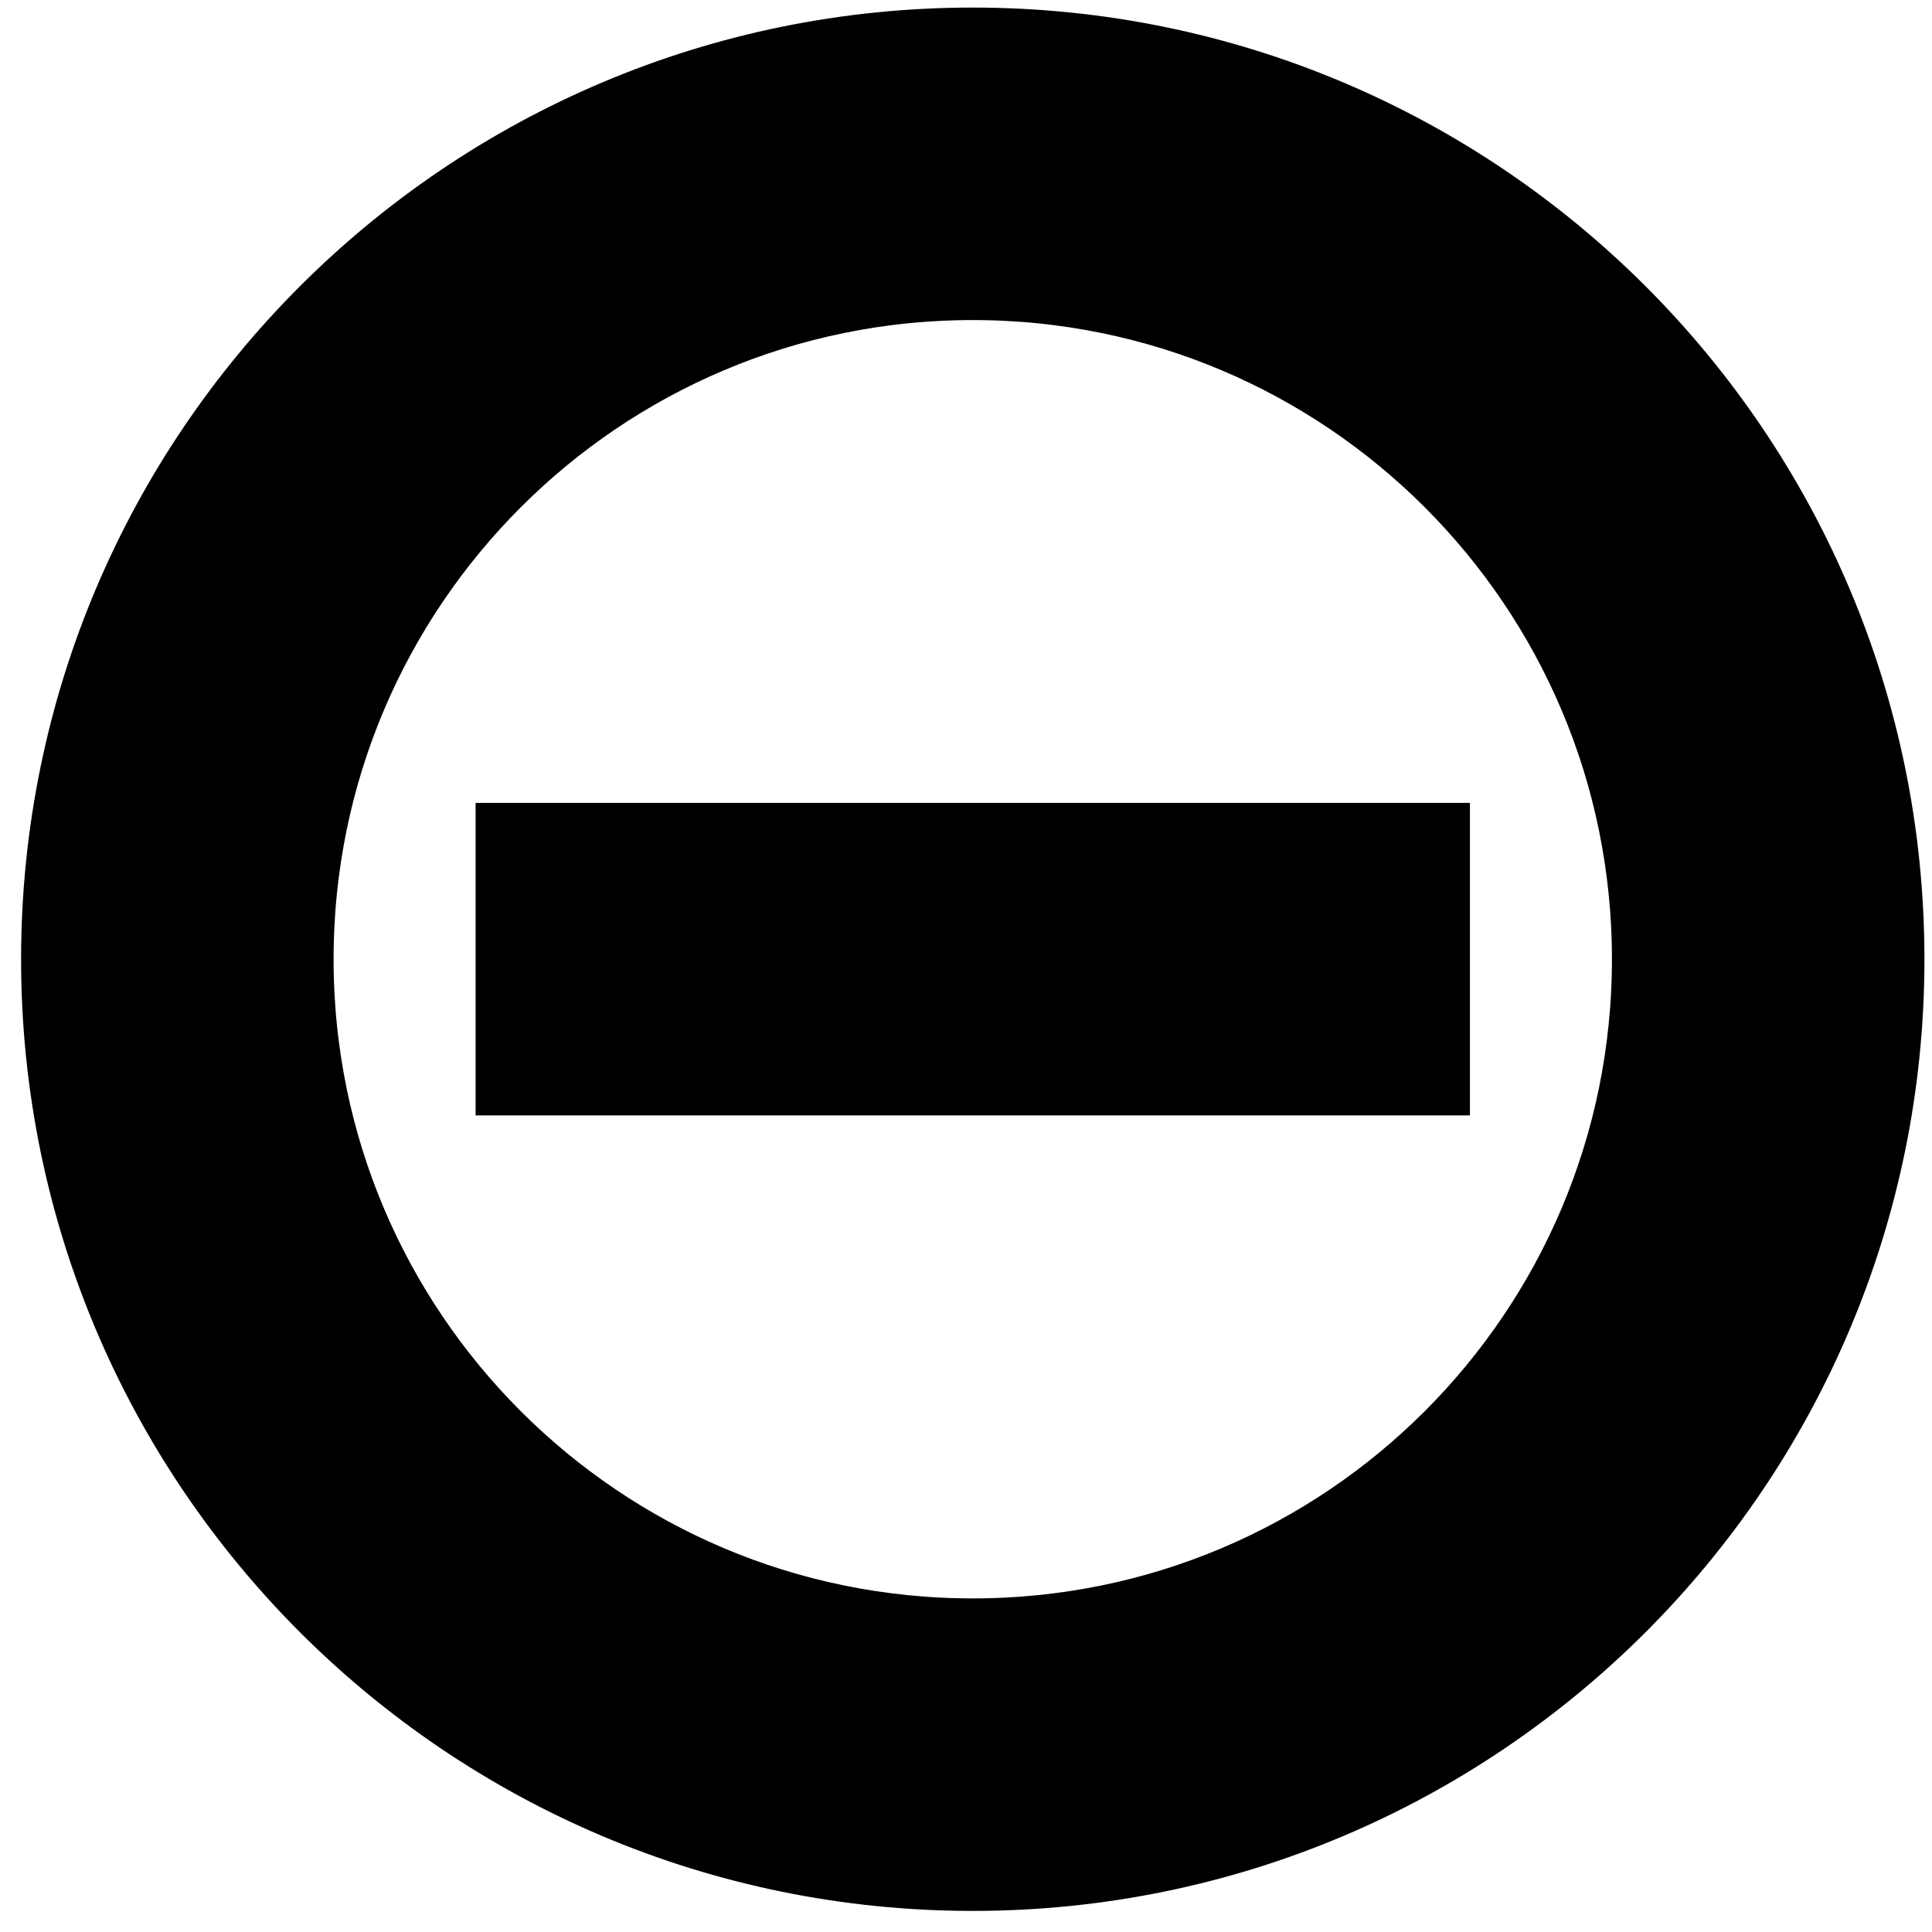 <svg width="12" height="12" xmlns="http://www.w3.org/2000/svg" fill="none">
 <defs>
  <clipPath id="clip0_3418_6114">
   <rect id="svg_1" fill="white" height="12" width="12"/>
  </clipPath>
 </defs>
 <g>
  <title>Layer 1</title>
  <g stroke="null" id="svg_2" clip-path="url(#clip0_3418_6114)">
   <path stroke="null" id="svg_3" fill="#A0A0A0" d="m6.042,0.547c2.988,0 5.411,2.423 5.411,5.411c0,2.988 -2.423,5.411 -5.411,5.411c-2.988,0 -5.411,-2.423 -5.411,-5.411c0,-2.988 2.423,-5.411 5.411,-5.411zm0,0.941c-2.469,0 -4.47,2.001 -4.47,4.47c0,2.469 2.001,4.47 4.47,4.47c2.469,0 4.47,-2.001 4.47,-4.47c0,-2.469 -2.001,-4.47 -4.47,-4.47zm2.588,4.94l-5.176,0l0,-0.941l5.176,0l0,0.941z"/>
  </g>
 </g>
</svg>